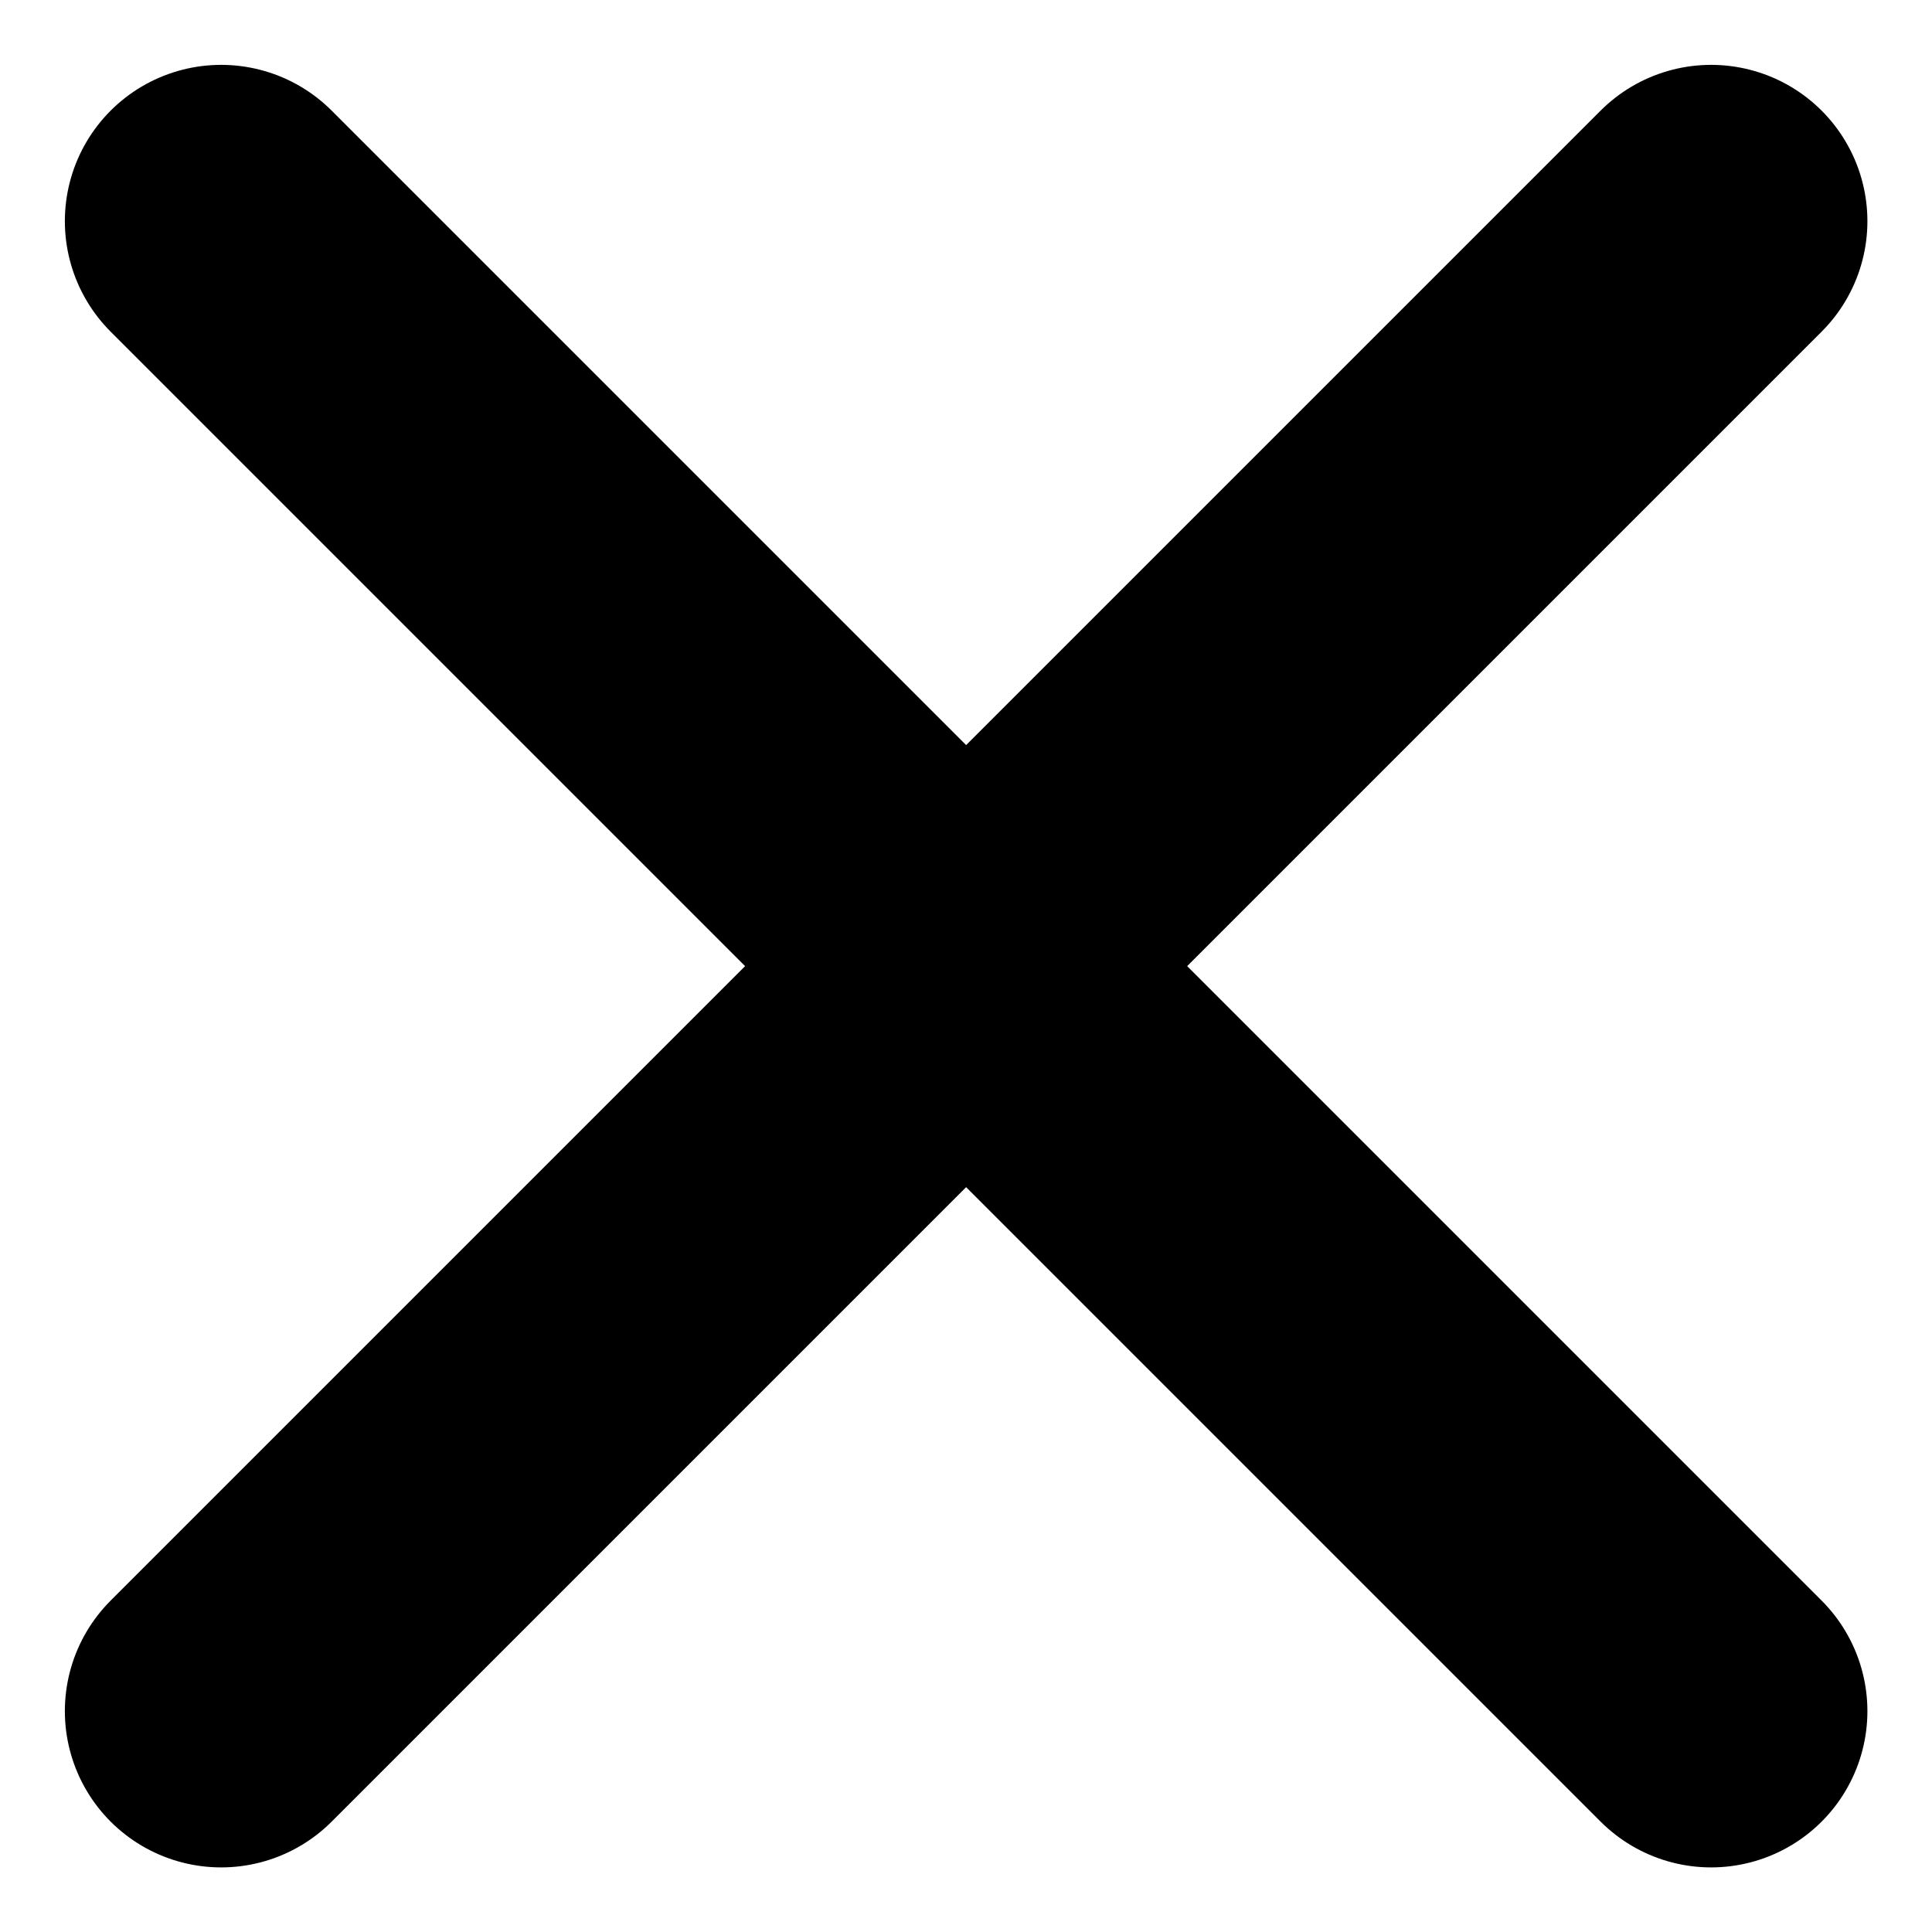 <svg xmlns="http://www.w3.org/2000/svg" width="7.417" height="7.417" viewBox="0 0 7.417 7.417">
  <g id="그룹_45522" data-name="그룹 45522" transform="translate(0.849 0.849)">
    <g id="그룹_34949" data-name="그룹 34949" transform="translate(0)">
      <path id="패스_7126" data-name="패스 7126" d="M2.883,9.133l5.72,5.72" transform="translate(-2.883 -9.133)" fill="none" stroke="#000" stroke-linecap="round" stroke-width="1.2"/>
      <path id="패스_7127" data-name="패스 7127" d="M0,0,5.72,5.72" transform="translate(0 5.72) rotate(-90)" fill="none" stroke="#000" stroke-linecap="round" stroke-width="1.2"/>
    </g>
  </g>
</svg>

